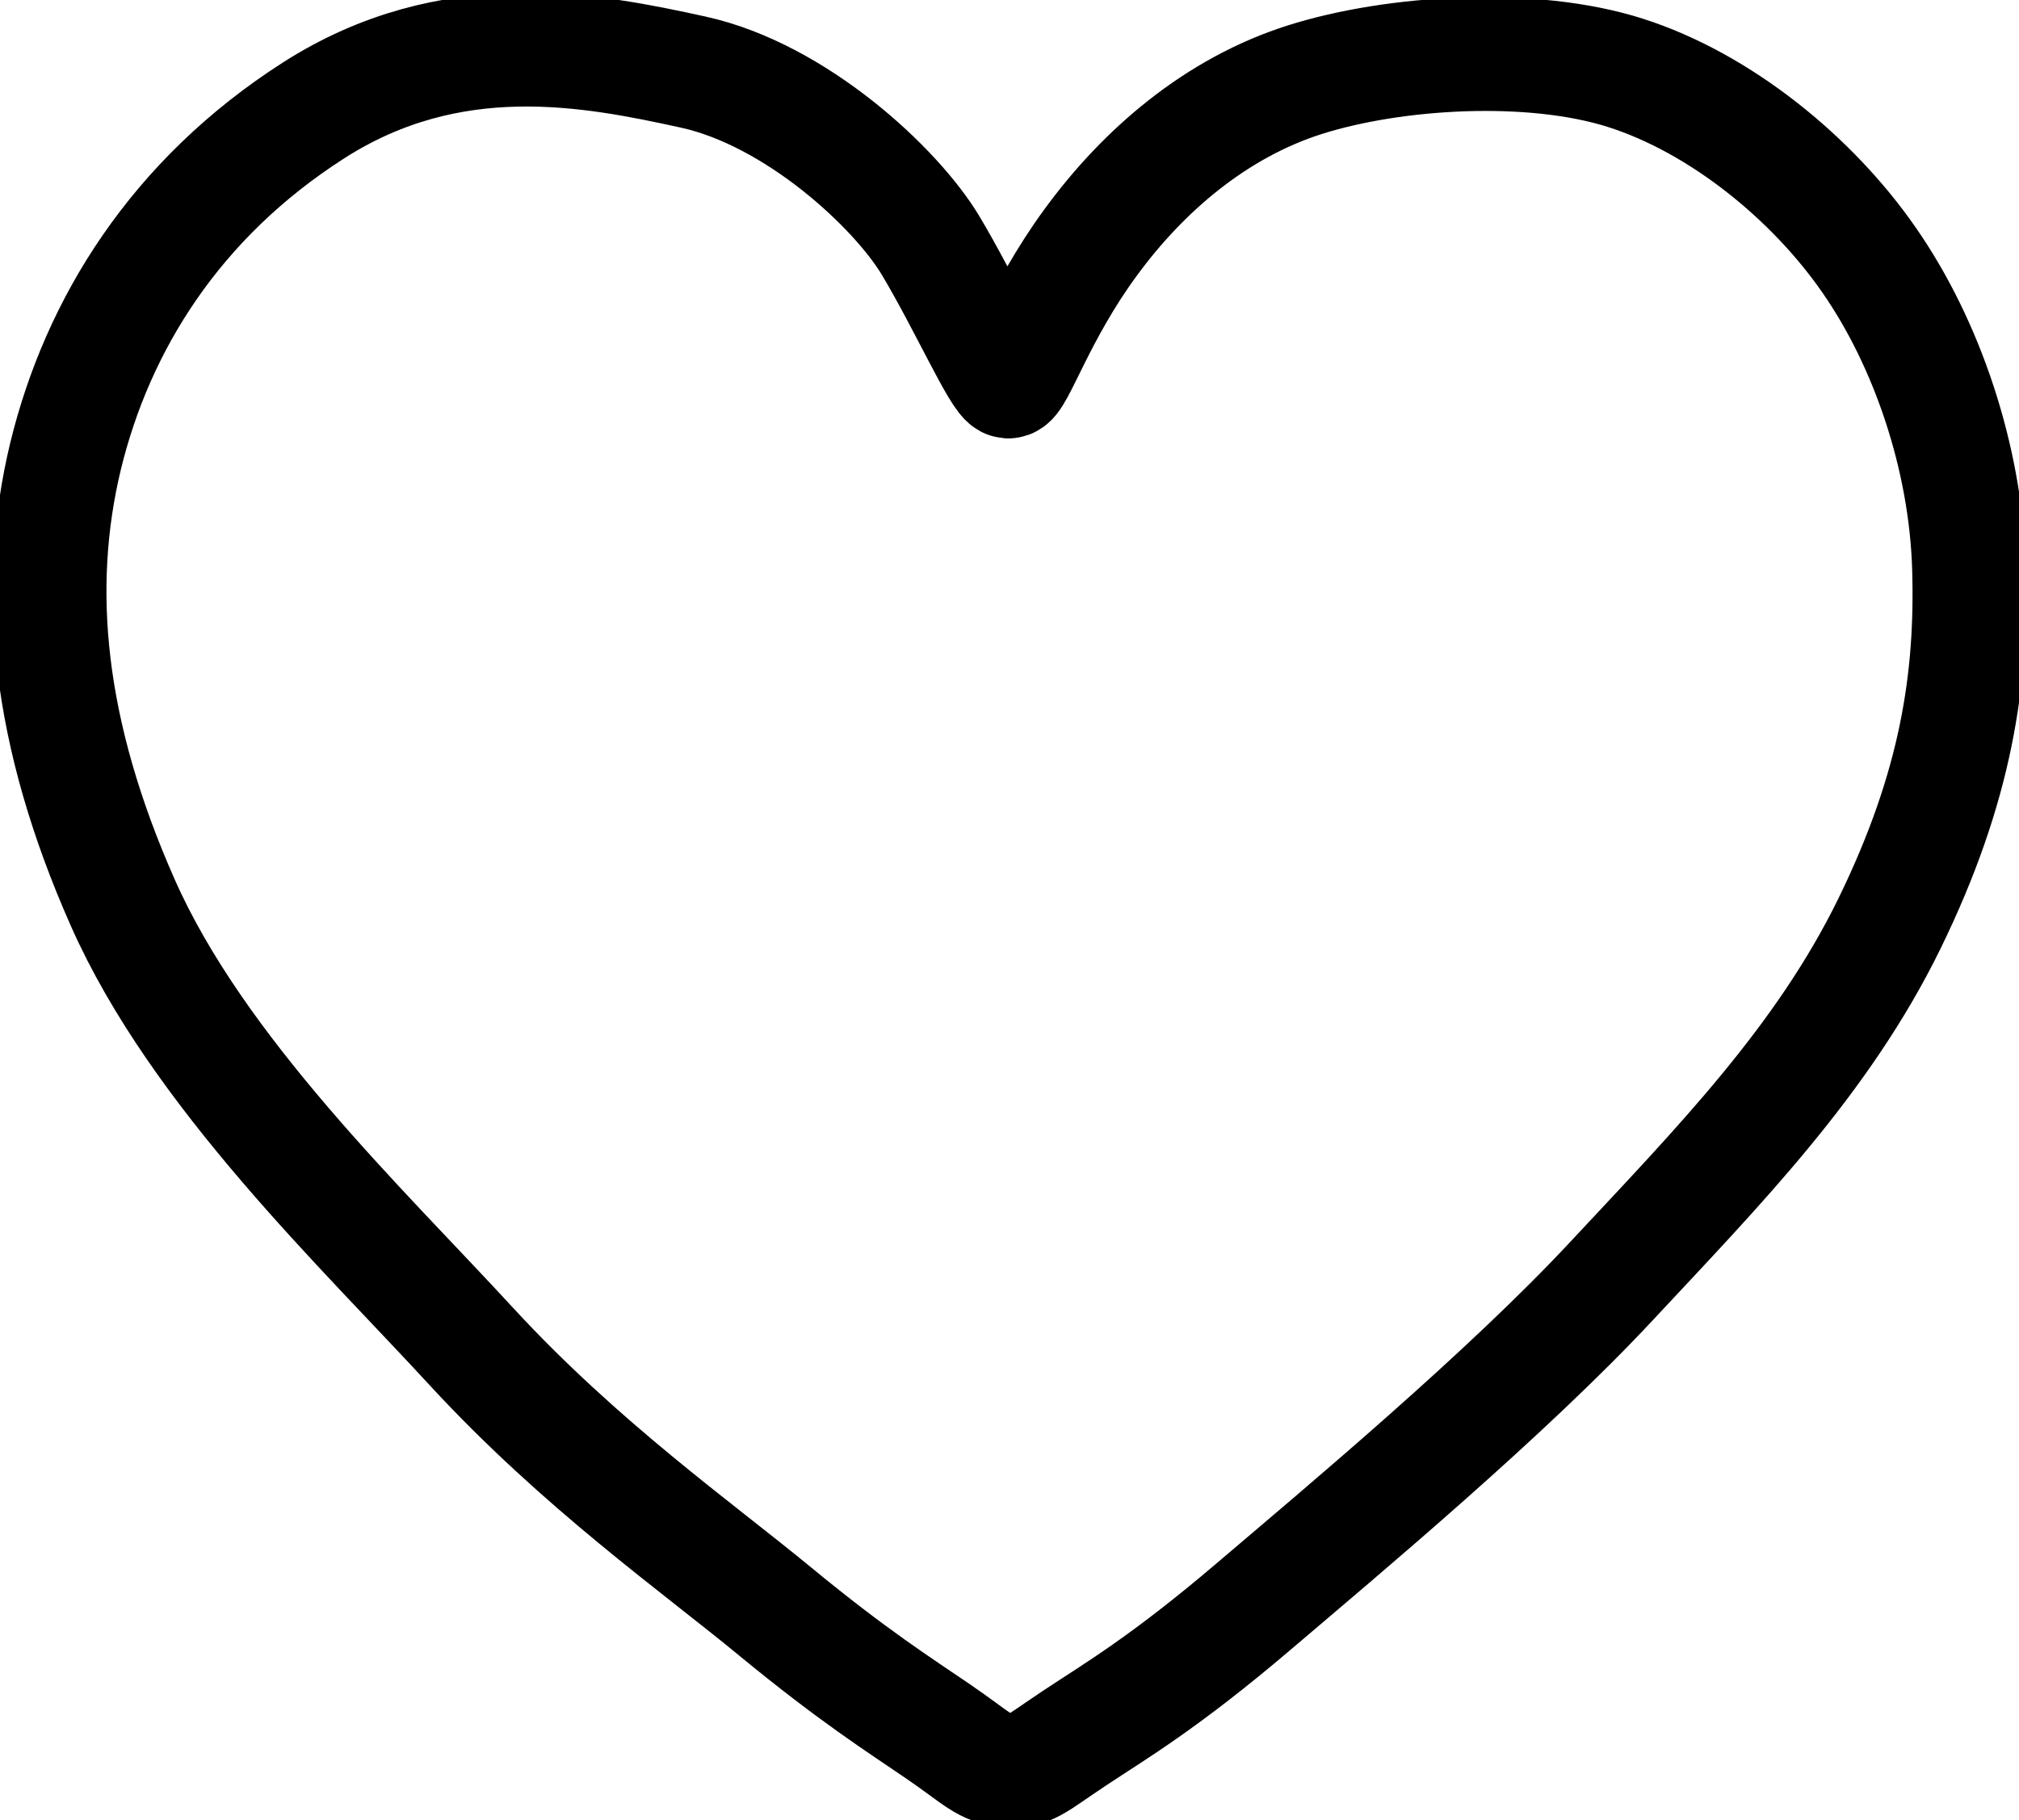 <svg width="61" height="55" xmlns="http://www.w3.org/2000/svg" xmlns:xlink="http://www.w3.org/1999/xlink" overflow="hidden"><defs><clipPath id="clip0"><rect x="3756" y="377" width="61" height="55"/></clipPath></defs><g clip-path="url(#clip0)" transform="translate(-3756 -377)"><path d="M3786.46 388.529C3786.73 388.557 3787.37 386.476 3788.96 384.315 3790.54 382.155 3792.74 380.258 3795.43 379.406 3798.12 378.555 3802.28 378.294 3805.12 379.205 3807.97 380.116 3810.76 382.382 3812.48 384.873 3814.21 387.364 3815.39 390.813 3815.49 394.151 3815.59 397.489 3815.11 400.765 3813.09 404.901 3811.07 409.037 3807.93 412.237 3804.72 415.678 3801.52 419.12 3796.58 423.243 3793.87 425.551 3791.16 427.859 3789.7 428.703 3788.46 429.527 3787.22 430.351 3787.13 430.53 3786.45 430.496 3785.76 430.463 3785.52 430.126 3784.35 429.326 3783.18 428.526 3781.77 427.635 3779.42 425.697 3777.07 423.759 3773.54 421.268 3770.25 417.699 3766.97 414.129 3761.98 409.405 3759.71 404.279 3757.44 399.154 3757.02 394.777 3757.98 390.787 3758.95 386.797 3761.31 383.005 3765.47 380.339 3769.63 377.673 3773.84 378.497 3776.94 379.178 3780.05 379.859 3783.08 382.684 3784.12 384.425 3785.16 386.166 3786.2 388.502 3786.46 388.529Z" stroke="#000000" stroke-width="3.438" stroke-miterlimit="8" fill="none" fill-rule="evenodd"/></g></svg>